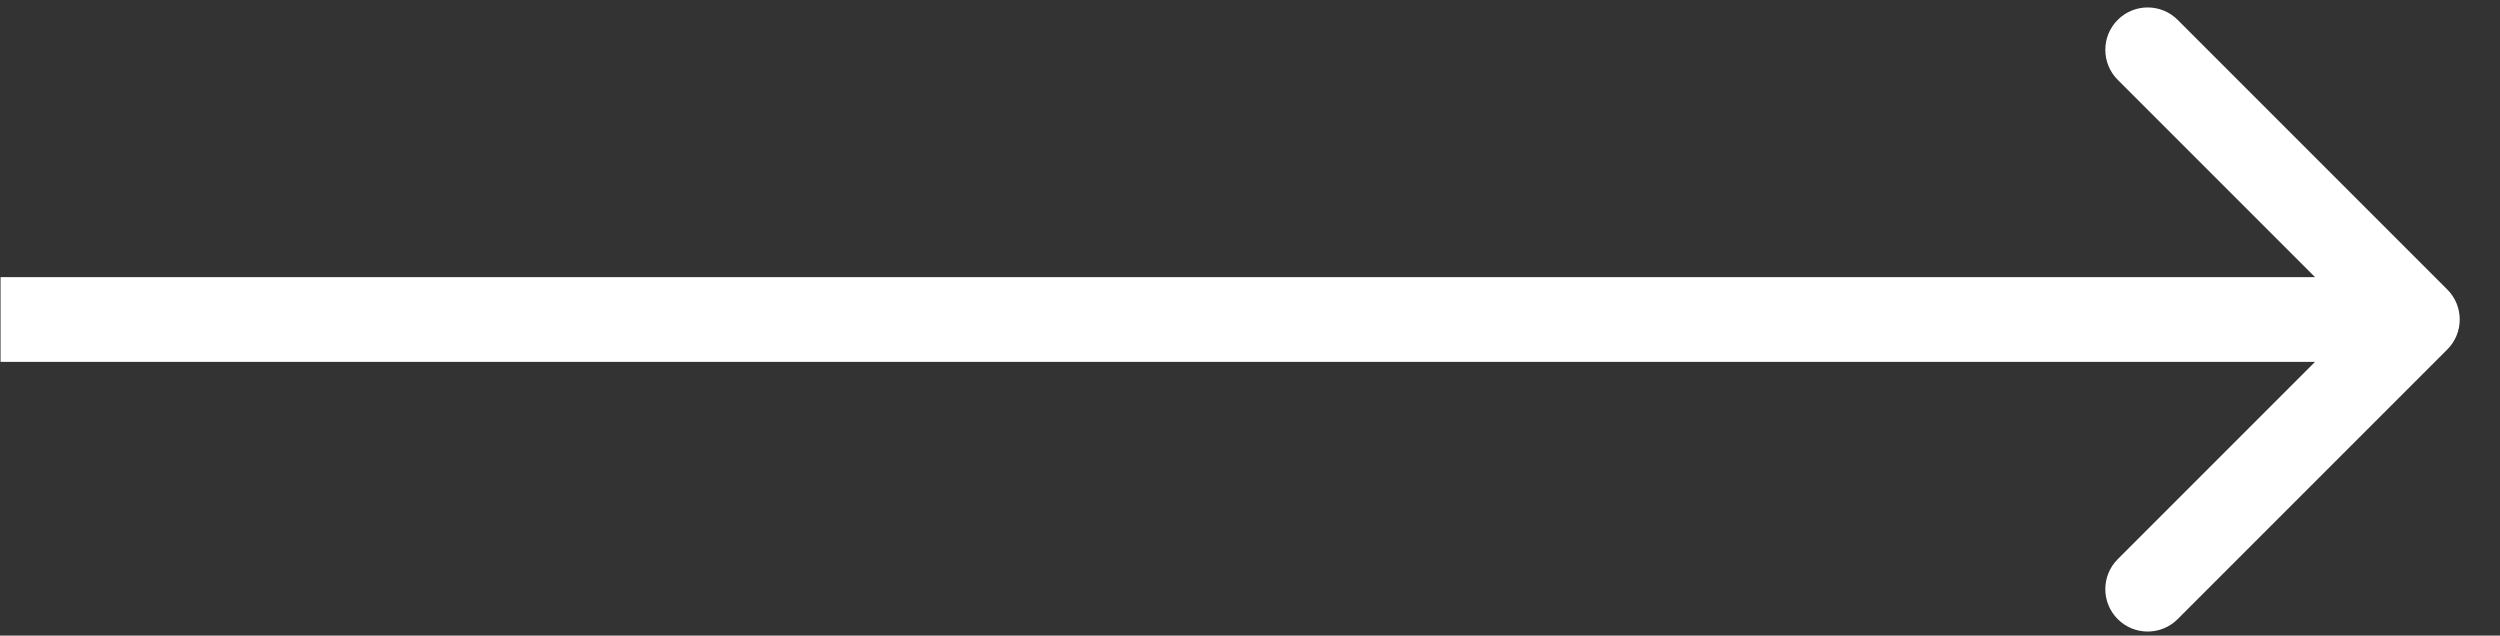 <svg xmlns="http://www.w3.org/2000/svg" width="59" height="15" fill="none" viewBox="0 0 59 15"><rect x="0" y="0" width="59" height="15" fill="#333333" stroke="none"/><path fill="#fff" d="M57.757 8.247C58.147 7.857 58.147 7.223 57.757 6.833L51.393 0.469C51.002 0.078 50.369 0.078 49.978 0.469C49.588 0.859 49.588 1.493 49.978 1.883L55.635 7.54L49.978 13.197C49.588 13.587 49.588 14.221 49.978 14.611C50.369 15.002 51.002 15.002 51.393 14.611L57.757 8.247ZM0.013 8.54H57.05V6.54H0.013V8.54Z"/></svg>